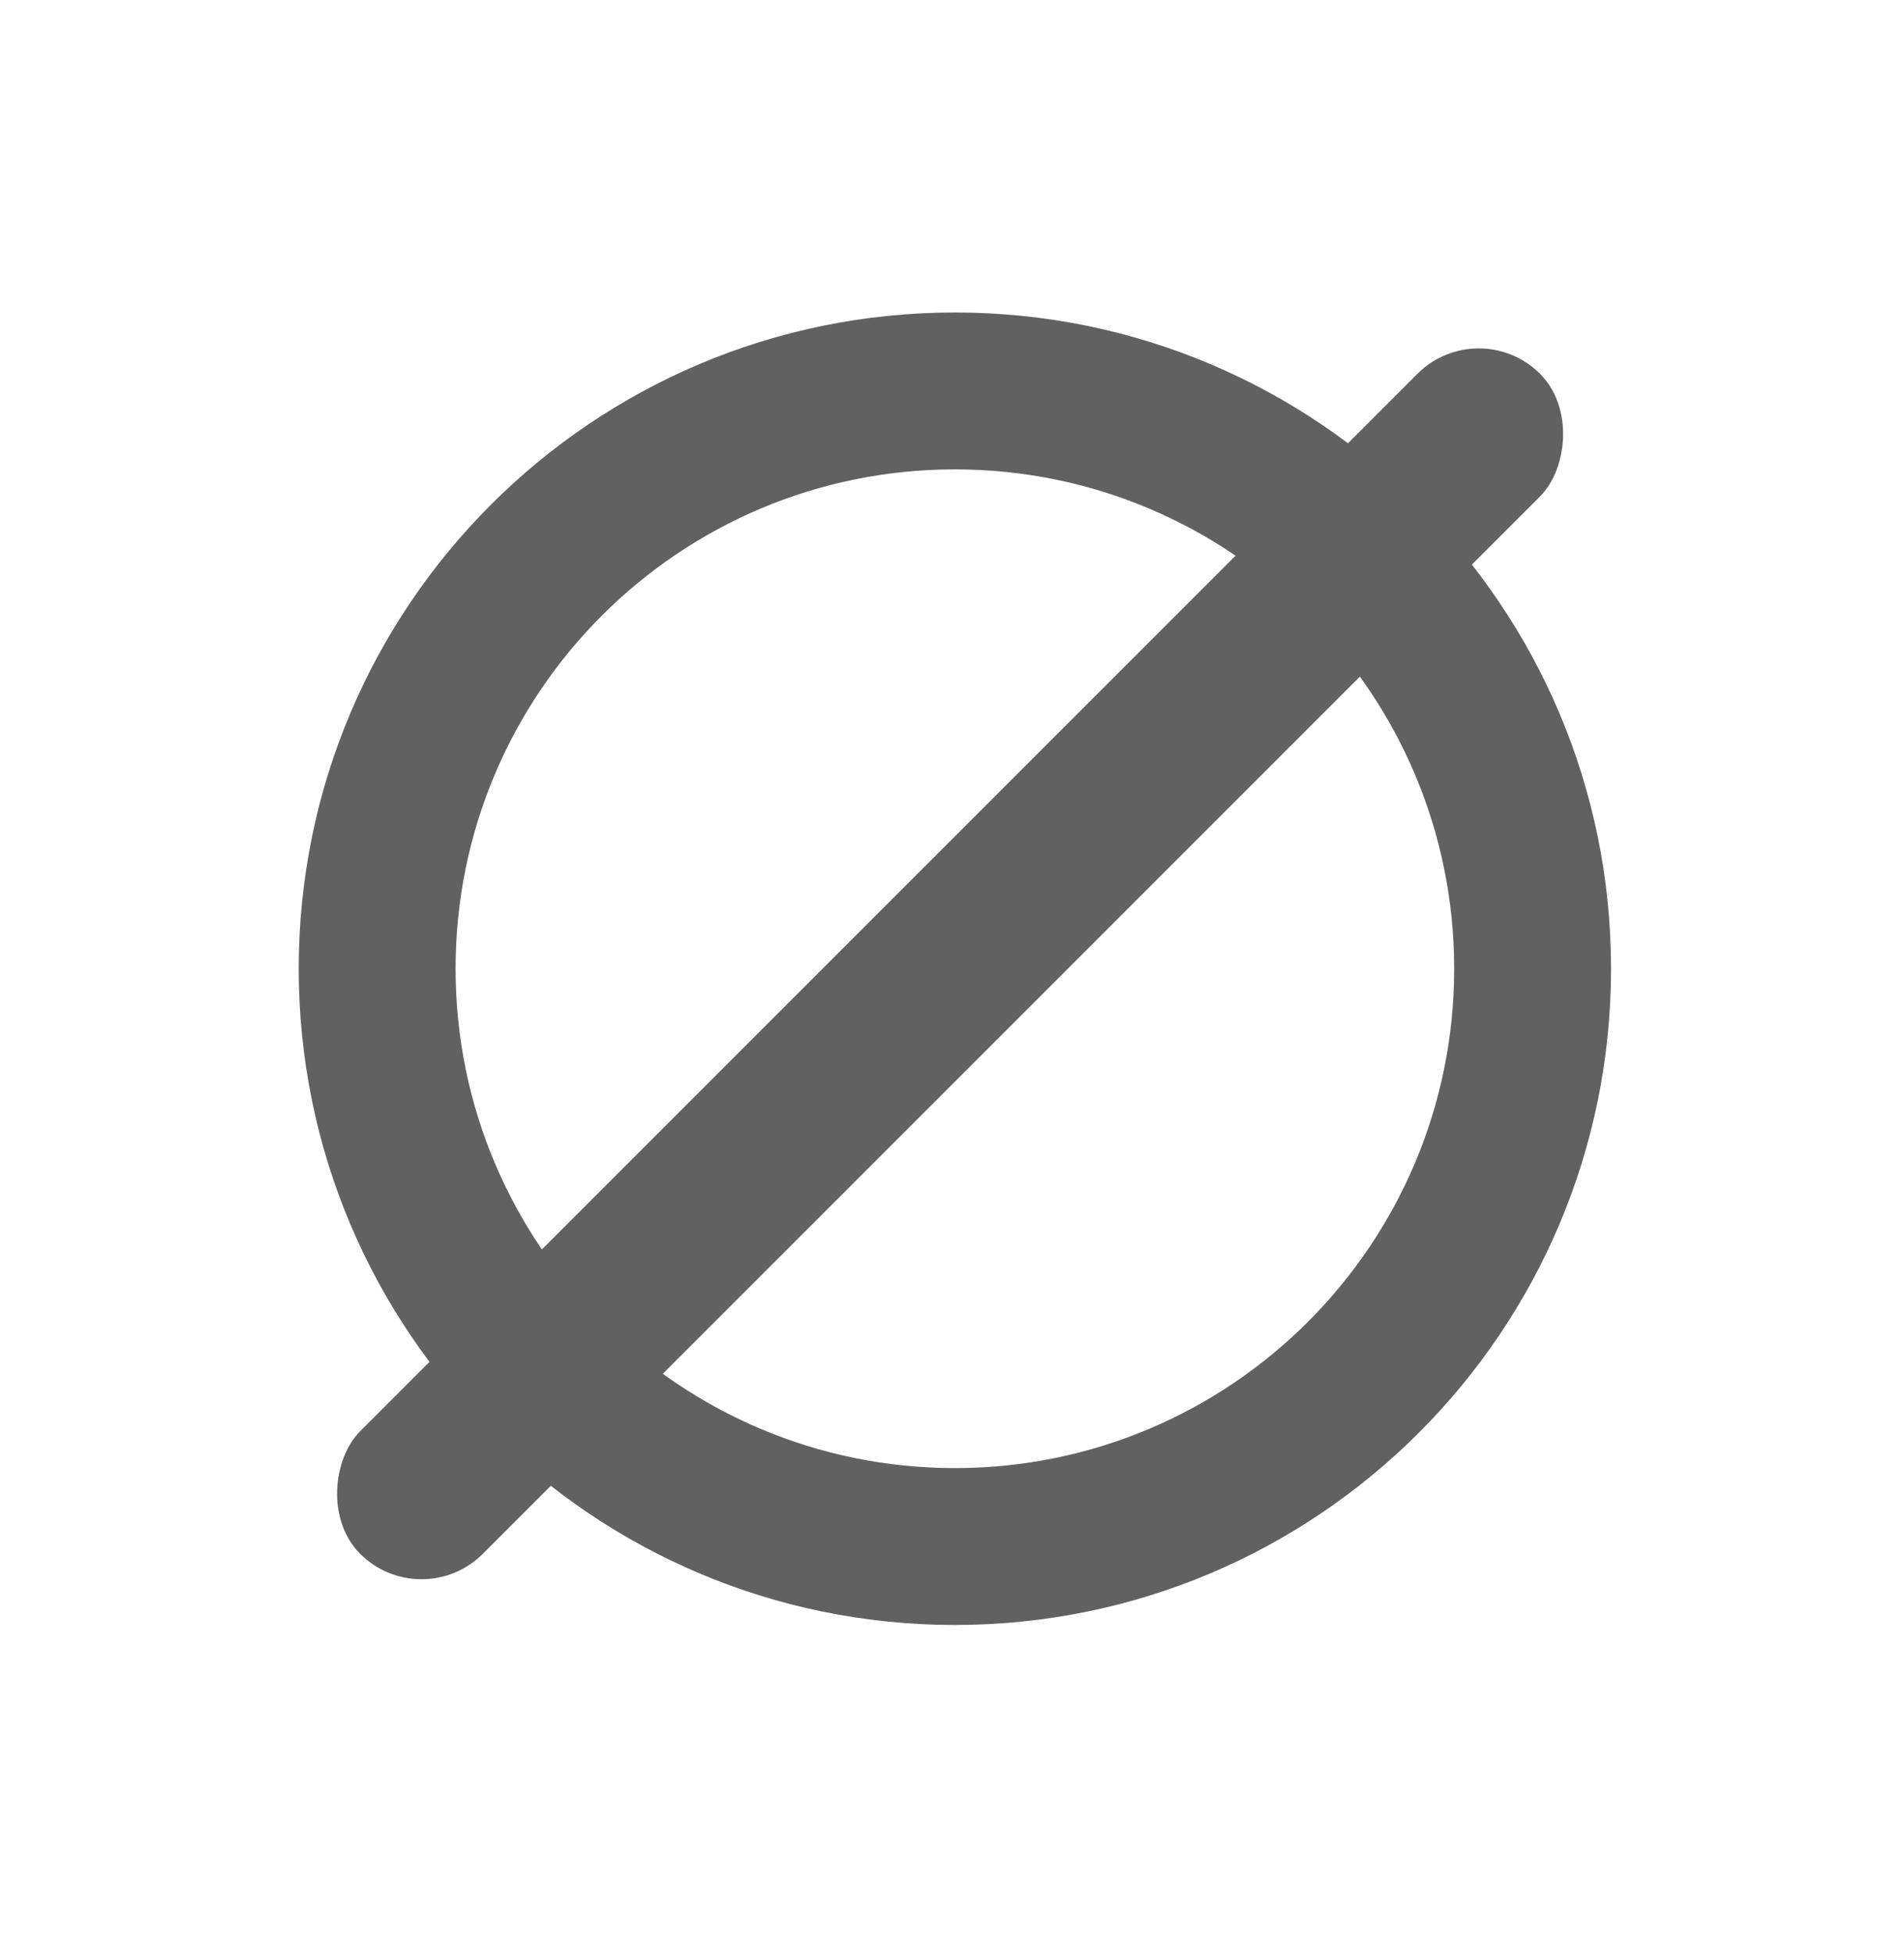 <svg width="39" height="40" viewBox="0 0 39 40" fill="none" xmlns="http://www.w3.org/2000/svg">
<path fill-rule="evenodd" clip-rule="evenodd" d="M19.559 9.613C13.911 9.613 9.332 14.192 9.332 19.84C9.332 25.489 13.911 30.067 19.559 30.067C25.207 30.067 29.786 25.489 29.786 19.84C29.786 14.192 25.207 9.613 19.559 9.613ZM6.119 19.84C6.119 12.418 12.136 6.4 19.559 6.4C26.982 6.4 32.999 12.418 32.999 19.84C32.999 27.263 26.982 33.28 19.559 33.28C12.136 33.28 6.119 27.263 6.119 19.84Z" fill="#616161"/>
<rect x="30.289" y="6.4" width="3.552" height="34.178" rx="1.776" transform="rotate(45 30.289 6.4)" fill="#616161"/>
</svg>
